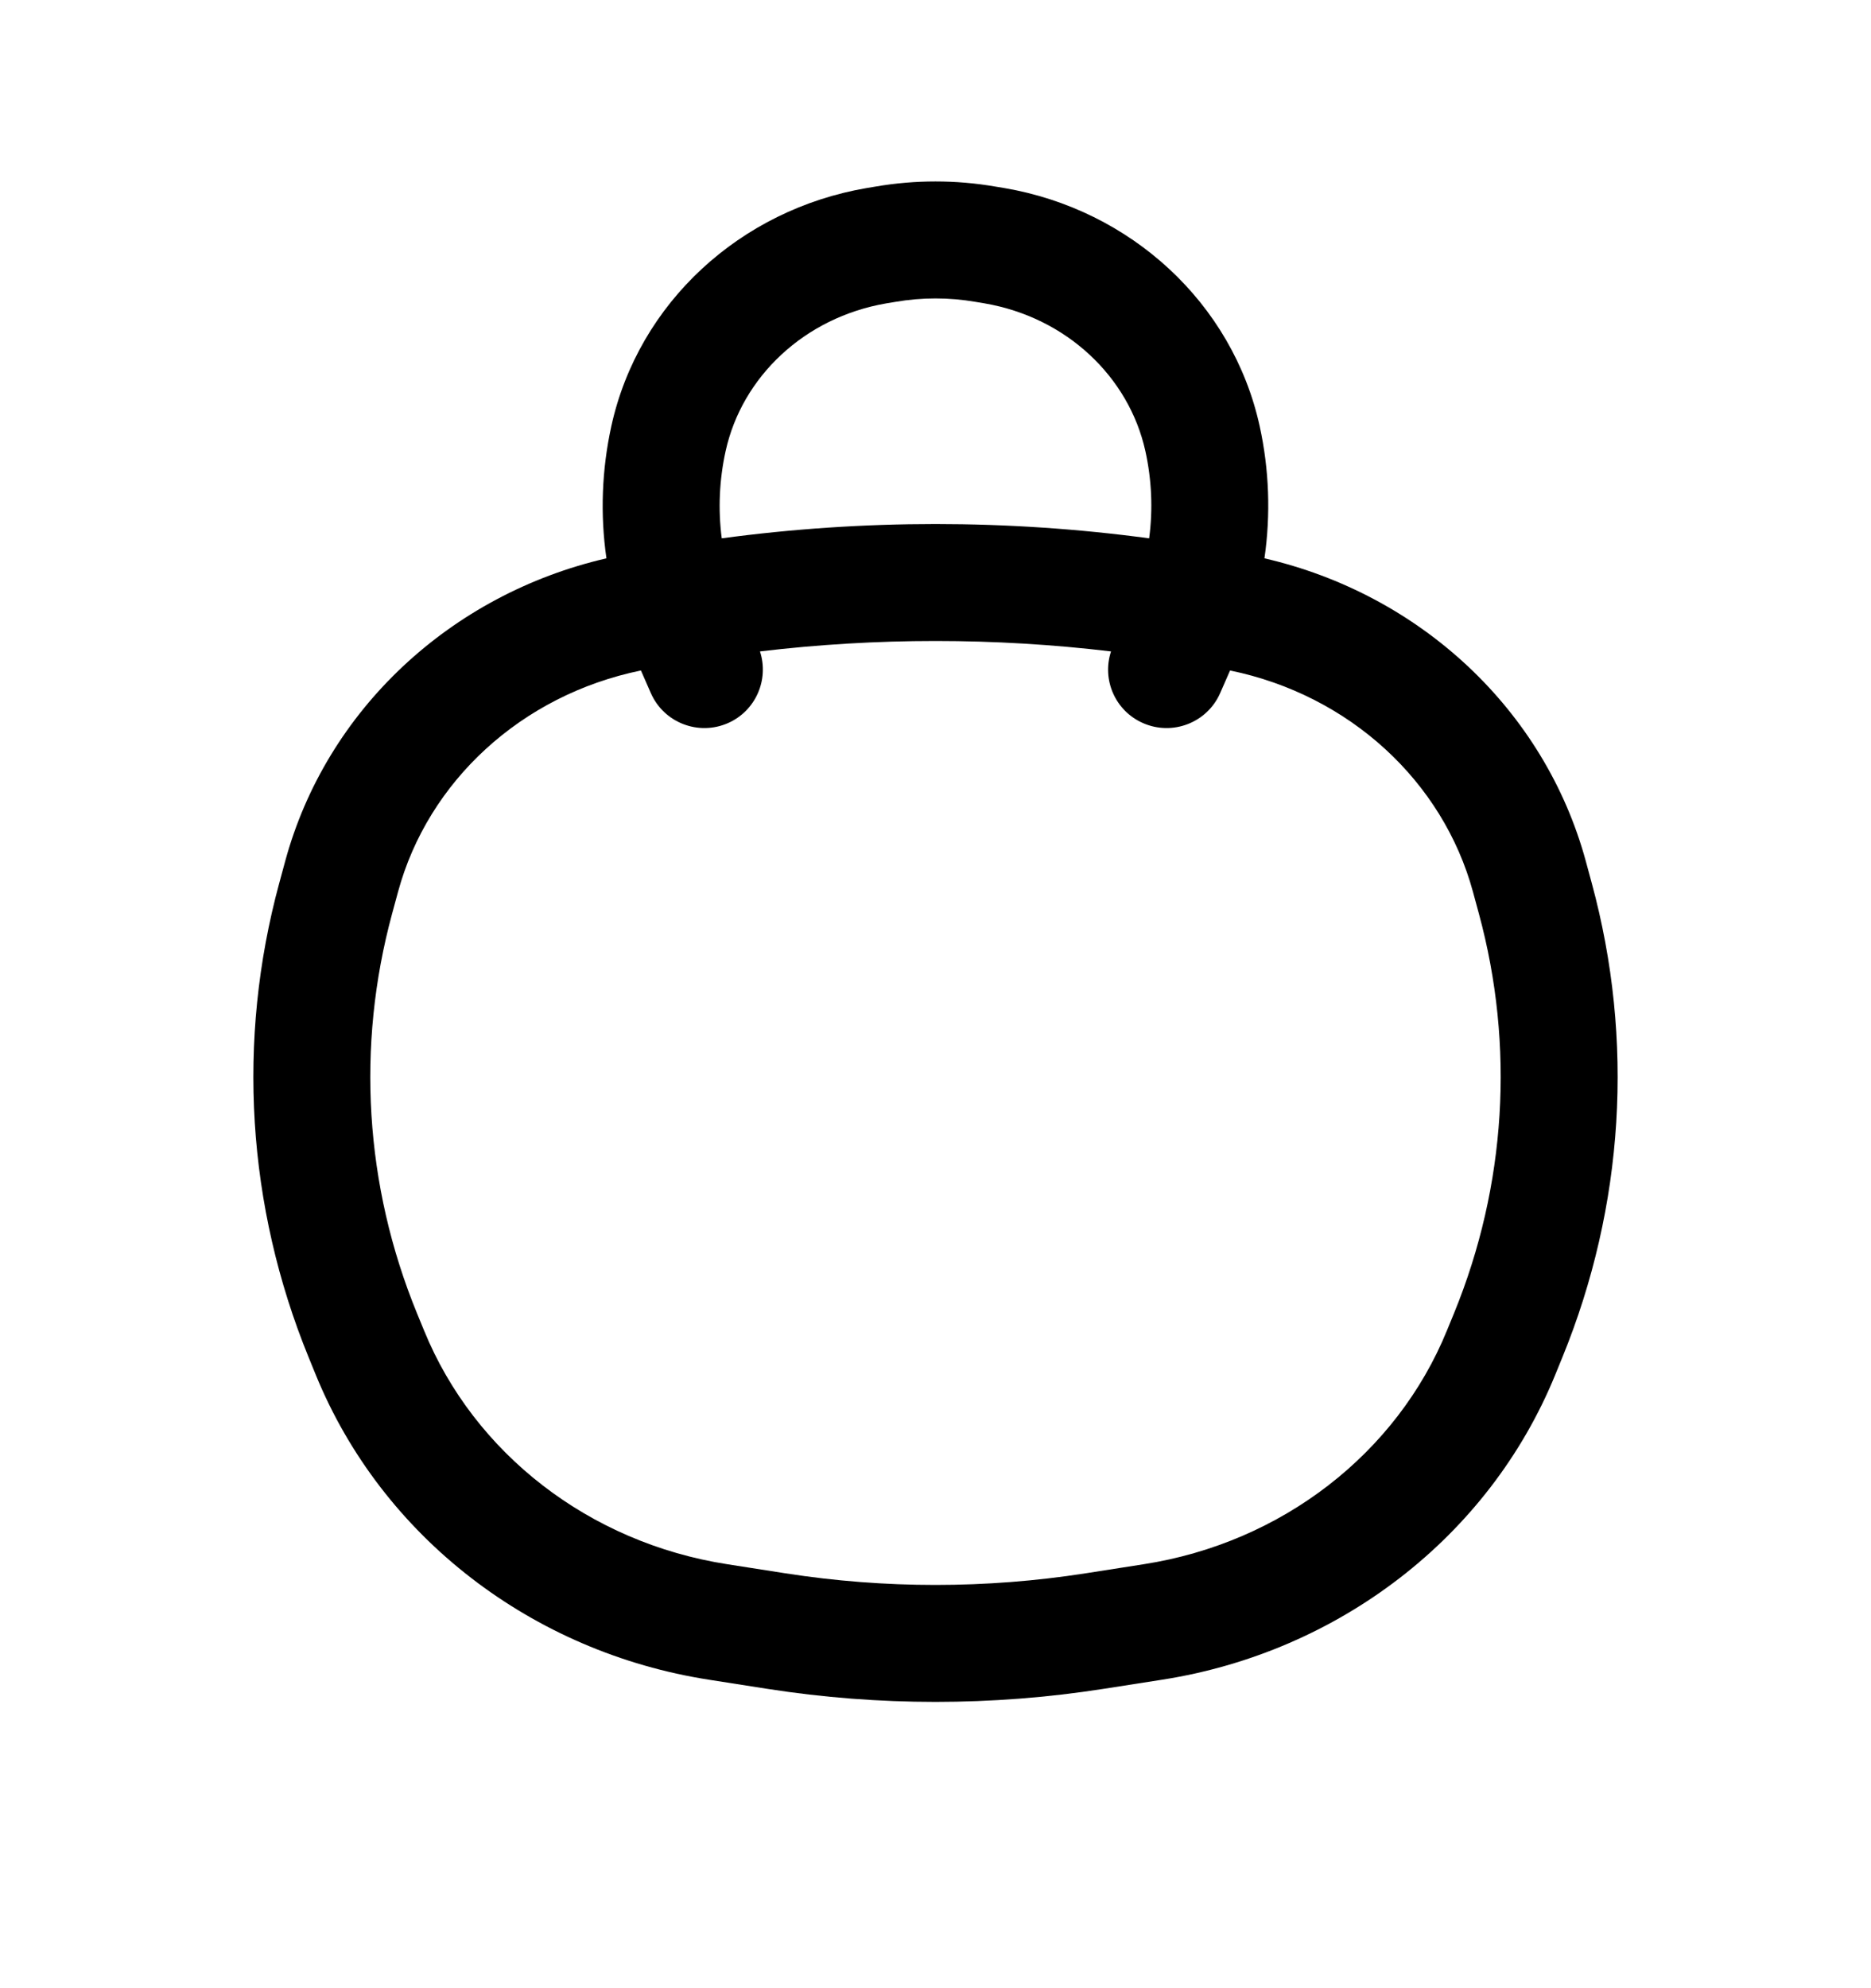 <svg width="100%" height="100%" viewBox="0 0 16 17" fill="none" xmlns="http://www.w3.org/2000/svg">
<path fill-rule="evenodd" clip-rule="evenodd" d="M8.342 2.581C8.116 2.542 7.884 2.542 7.658 2.581L7.579 2.594L7.495 2.103L7.579 2.594C6.879 2.714 6.344 3.223 6.205 3.858C6.151 4.104 6.14 4.356 6.172 4.603C7.385 4.44 8.615 4.44 9.827 4.603C9.86 4.356 9.849 4.104 9.795 3.858C9.655 3.223 9.12 2.714 8.42 2.594L8.342 2.581ZM10.813 4.774C10.867 4.4 10.854 4.017 10.772 3.643C10.54 2.589 9.667 1.792 8.589 1.608L8.51 1.595C8.173 1.537 7.827 1.537 7.489 1.595L7.411 1.608C6.332 1.792 5.46 2.589 5.228 3.643C5.146 4.017 5.132 4.4 5.186 4.774C3.856 5.081 2.791 6.068 2.439 7.363L2.388 7.551L2.869 7.681L2.388 7.551C2.023 8.894 2.111 10.313 2.639 11.605L2.701 11.757C3.268 13.143 4.552 14.128 6.066 14.363L6.565 14.441C7.515 14.589 8.484 14.589 9.434 14.441L9.934 14.363C11.447 14.128 12.732 13.143 13.299 11.757L13.361 11.605C13.889 10.313 13.977 8.894 13.612 7.551L13.561 7.363C13.208 6.068 12.144 5.081 10.813 4.774ZM9.501 5.57C9.421 5.812 9.537 6.079 9.775 6.183C10.028 6.294 10.323 6.179 10.434 5.927L10.519 5.733C11.542 5.943 12.339 6.682 12.596 7.625L12.647 7.813C12.954 8.944 12.88 10.138 12.435 11.227L12.373 11.378C11.945 12.425 10.964 13.191 9.78 13.375L9.281 13.453C8.432 13.585 7.567 13.585 6.719 13.453L6.22 13.375C5.036 13.191 4.055 12.425 3.627 11.378L3.565 11.227C3.119 10.138 3.046 8.944 3.353 7.813L3.404 7.625C3.66 6.682 4.457 5.943 5.481 5.733L5.566 5.927C5.677 6.179 5.972 6.294 6.225 6.183C6.462 6.079 6.578 5.812 6.499 5.57C7.496 5.451 8.504 5.451 9.501 5.57Z" fill="currentColor"/>
</svg>
